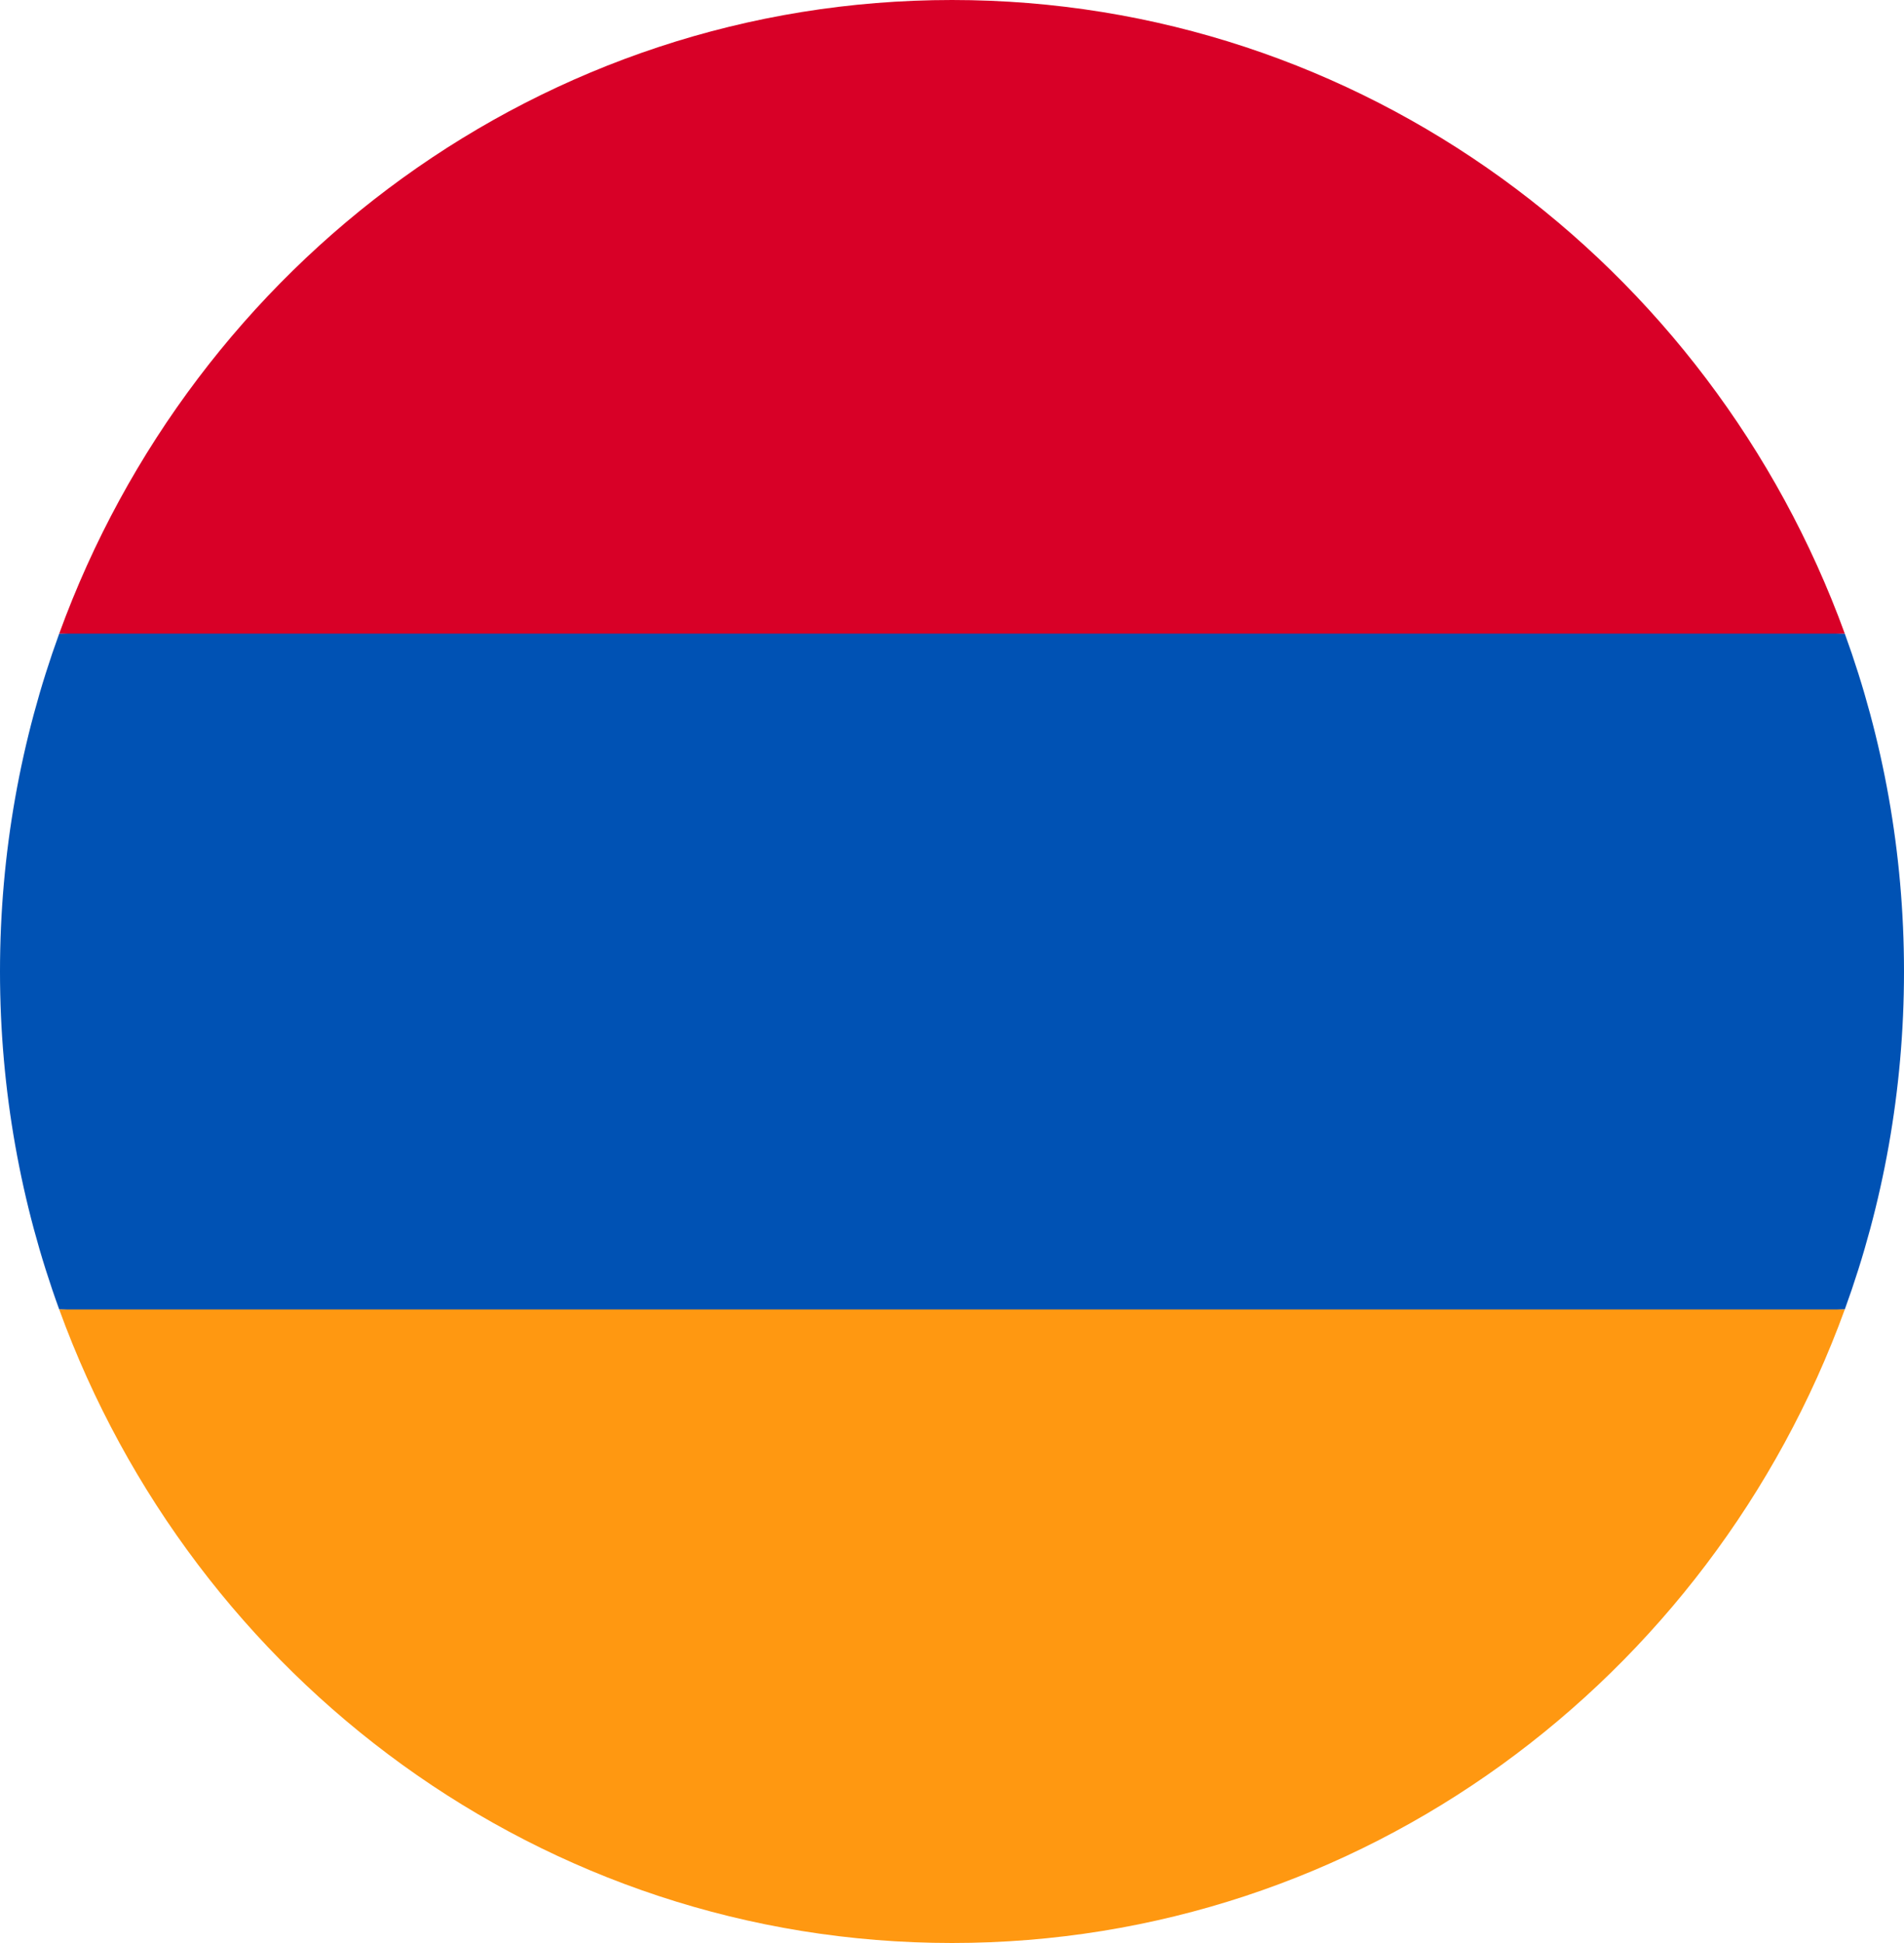 <svg width="50" height="51" viewBox="0 0 50 51" fill="none" xmlns="http://www.w3.org/2000/svg">
<g clip-path="url(#clip0_105_853)">
<path d="M50 25.5C50 22.381 49.45 19.393 48.445 16.631L25 15.522L1.555 16.631C0.55 19.393 0 22.381 0 25.5C0 28.619 0.55 31.607 1.555 34.37L25 35.478L48.445 34.37C49.45 31.607 50 28.619 50 25.5Z" fill="#0052B4"/>
<path d="M25 51C35.749 51 44.913 44.08 48.445 34.37H1.555C5.088 44.08 14.251 51 25 51Z" fill="#FF9811"/>
<path d="M1.555 16.631H48.445C44.913 6.92 35.749 0 25 0C14.251 0 5.088 6.92 1.555 16.631V16.631Z" fill="#D80027"/>
</g>
<defs>
<clipPath id="clip0_105_853">
<rect width="50" height="51" fill="white"/>
</clipPath>
</defs>
</svg>
